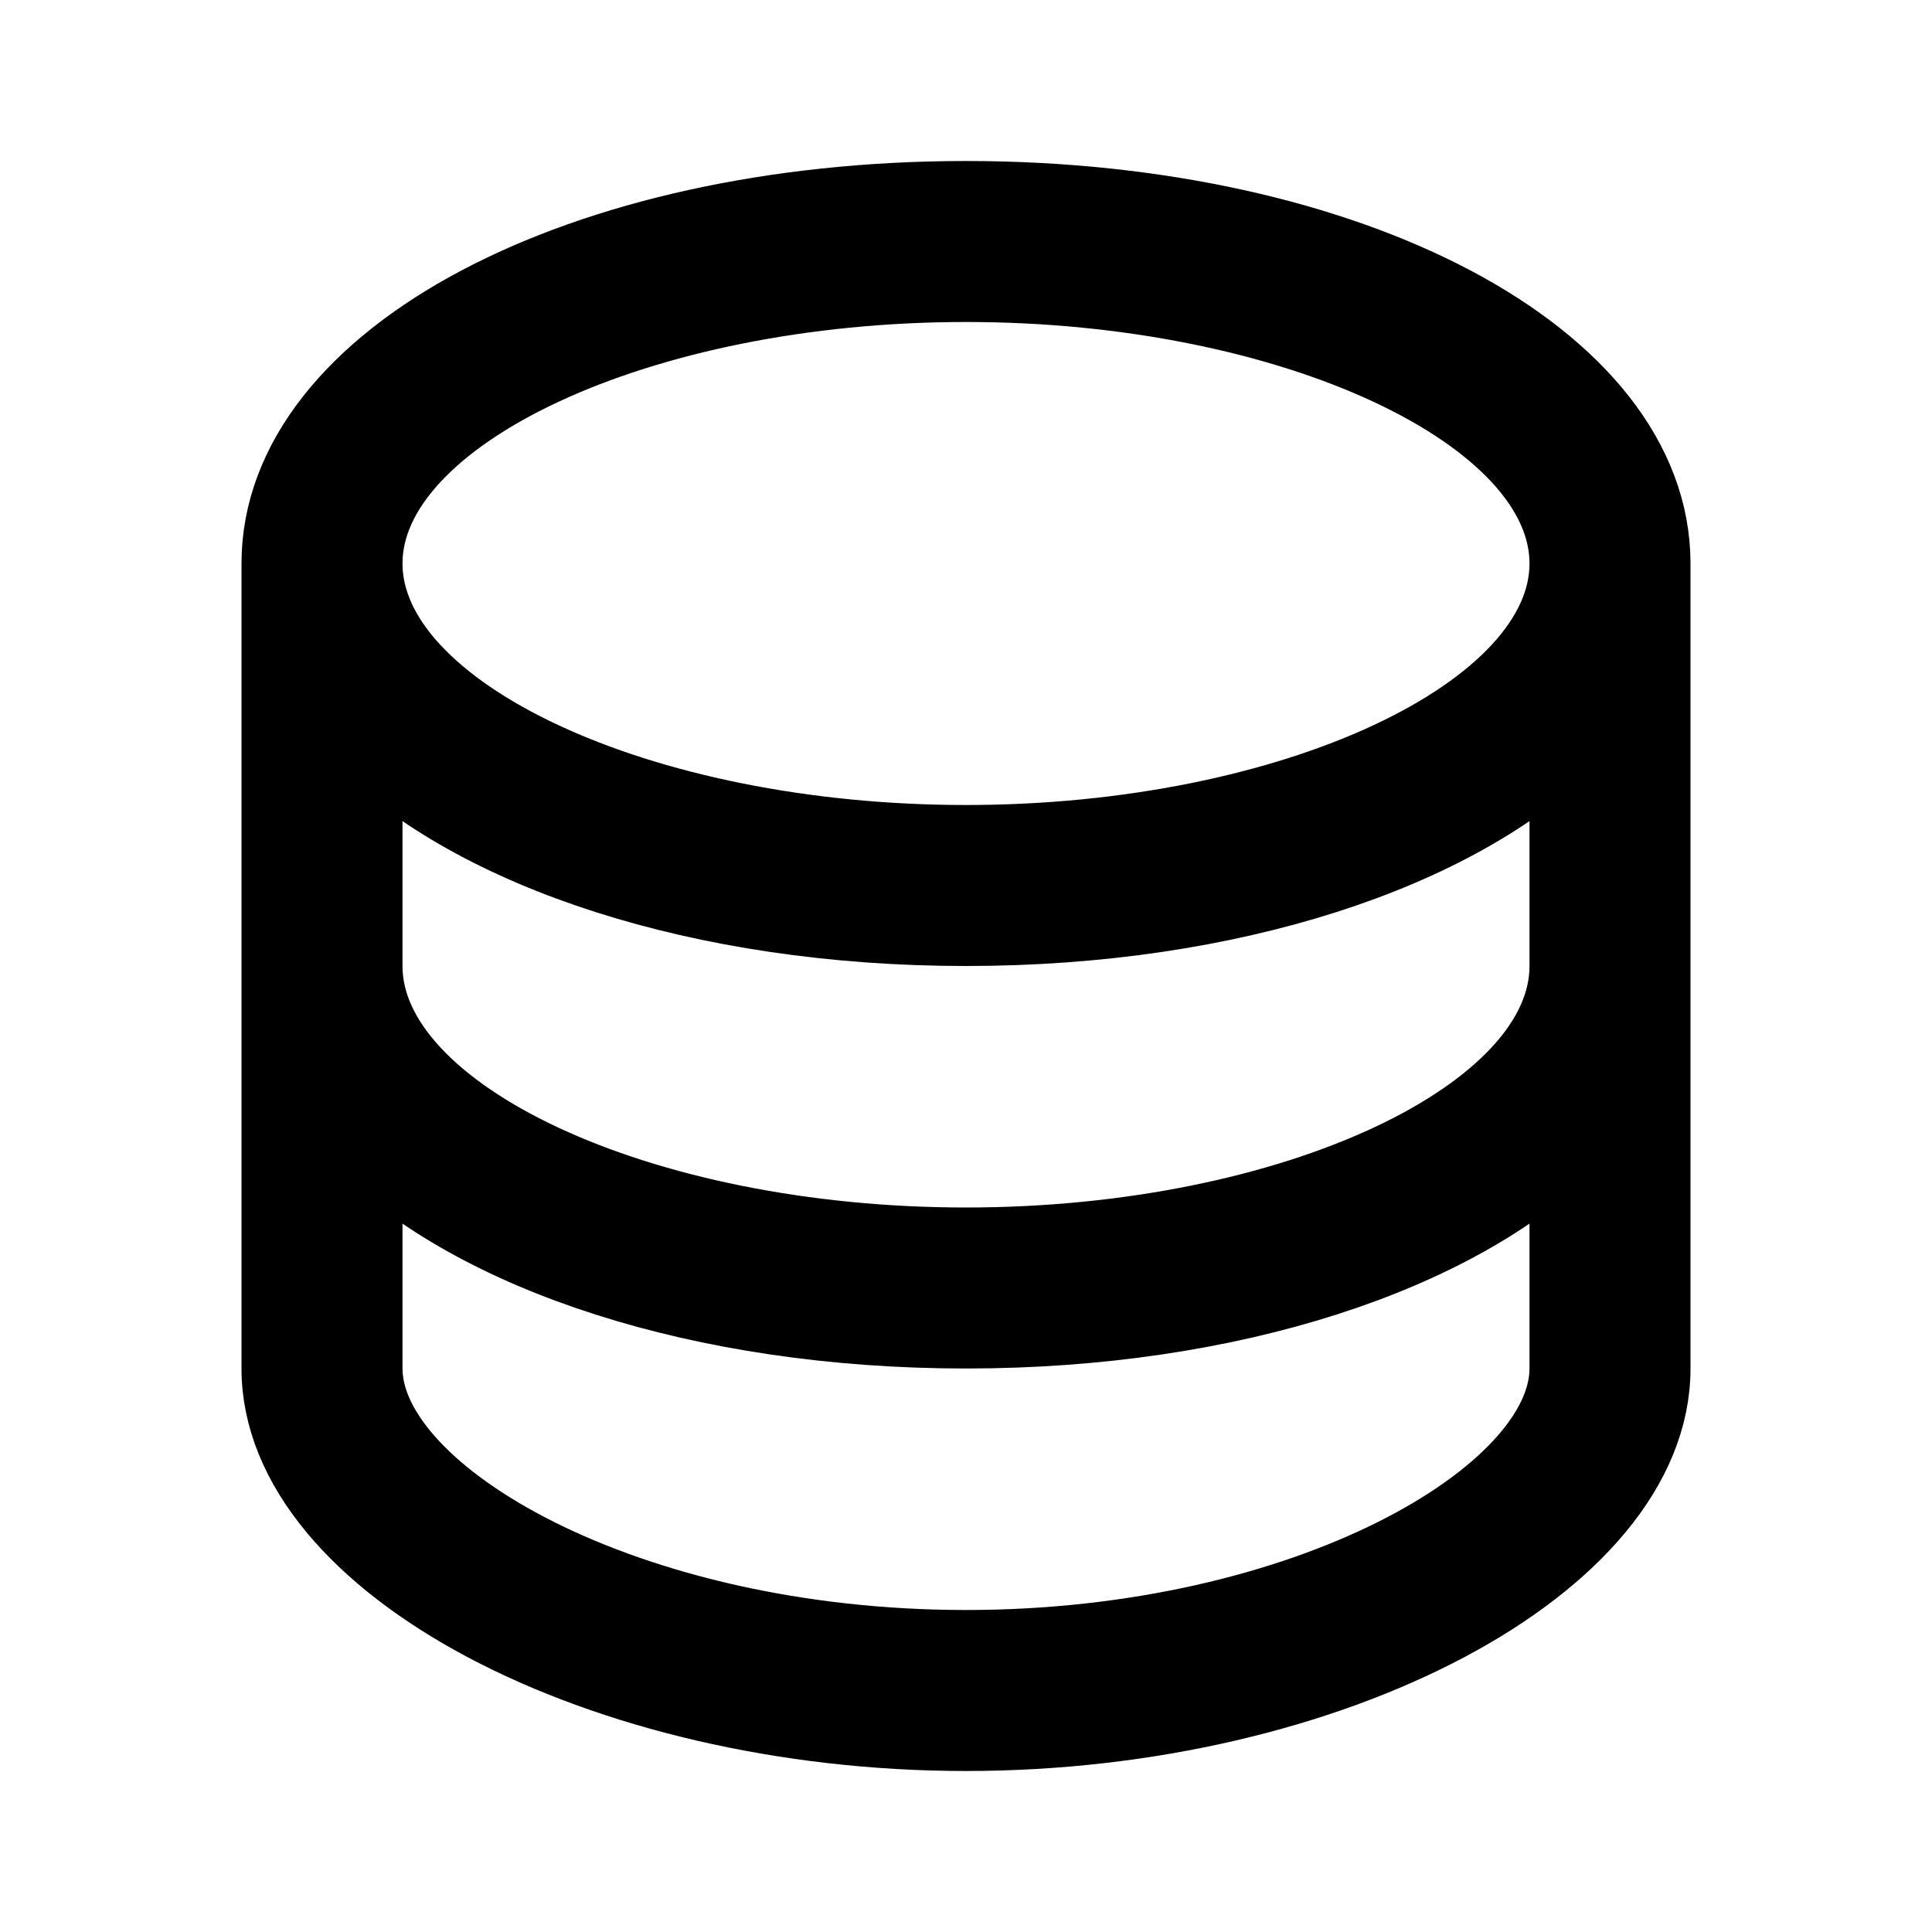 <svg viewBox="0 0 24 24" fill="currentColor" stroke="currentColor" xmlns="http://www.w3.org/2000/svg">
<path d="M12 2.5C7.233 2.5 3.5 4.477 3.5 7V17C3.5 19.397 7.472 21.5 12 21.5C16.528 21.5 20.5 19.397 20.5 17V7C20.5 4.477 16.767 2.5 12 2.5ZM12 3.5C16.065 3.5 19.5 5.103 19.5 7C19.5 8.897 16.065 10.5 12 10.5C7.935 10.5 4.5 8.897 4.5 7C4.5 5.103 7.935 3.5 12 3.5ZM19.5 17C19.5 18.619 16.224 20.5 12 20.5C7.776 20.5 4.5 18.619 4.5 17V14.149C5.919 15.56 8.713 16.5 12 16.5C15.287 16.5 18.081 15.56 19.5 14.149V17ZM19.5 12C19.5 13.897 16.065 15.5 12 15.5C7.935 15.5 4.5 13.897 4.5 12V9.149C5.919 10.56 8.713 11.5 12 11.5C15.287 11.5 18.081 10.56 19.5 9.149V12Z" />
</svg>
